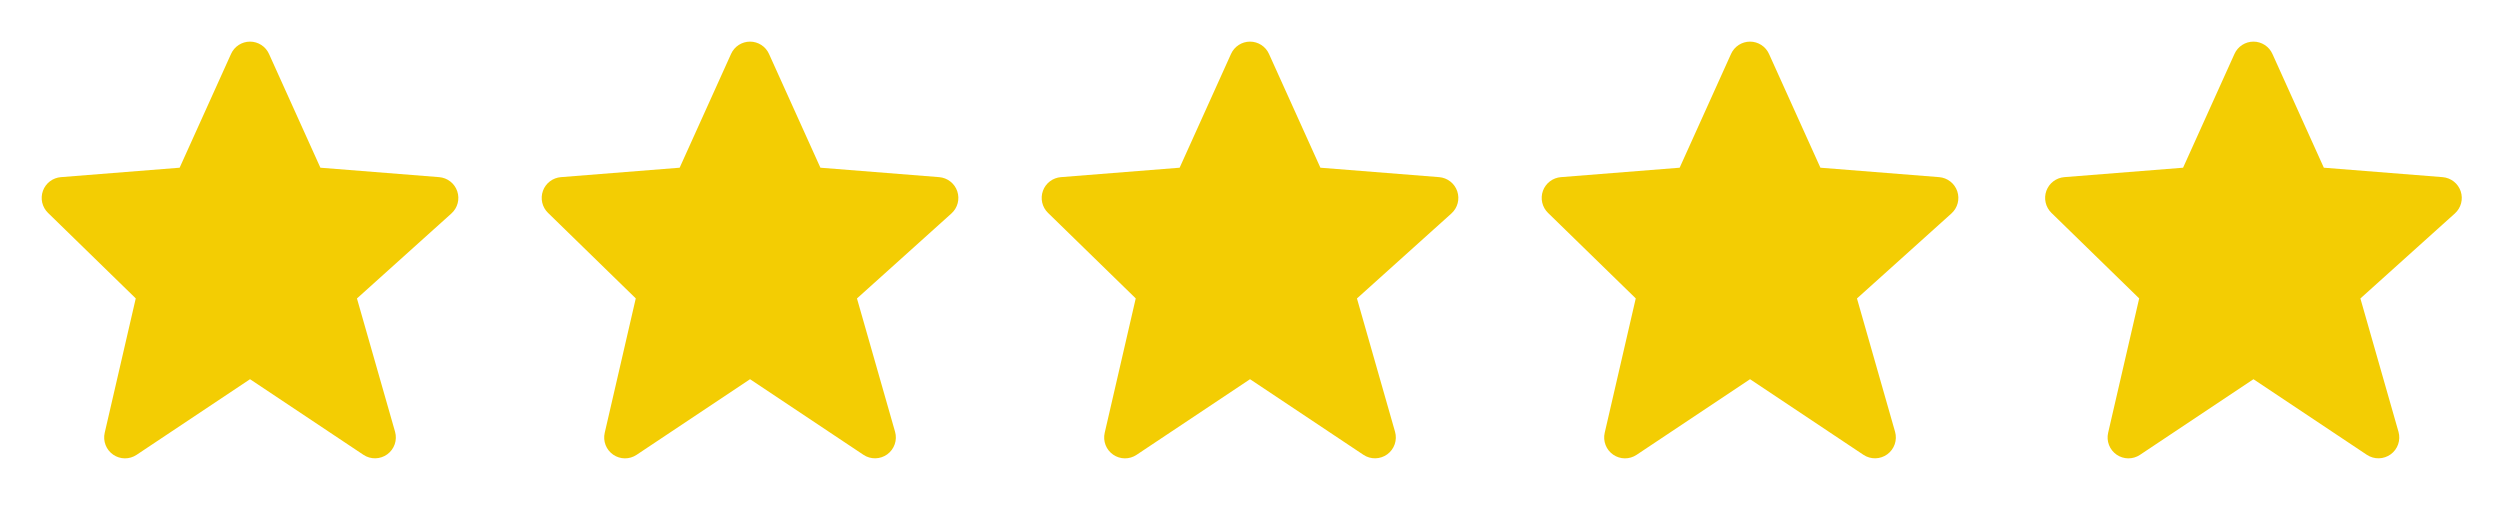 <svg width="146" height="30" viewBox="0 0 146 30" fill="none" xmlns="http://www.w3.org/2000/svg">
<g clip-path="url(#clip0)">
<path d="M26.703 11.168C26.627 10.943 26.486 10.745 26.299 10.599C26.111 10.453 25.884 10.364 25.647 10.345L18.711 9.794L15.71 3.15C15.614 2.936 15.459 2.754 15.262 2.627C15.065 2.499 14.836 2.431 14.602 2.431C14.367 2.431 14.138 2.499 13.941 2.626C13.744 2.753 13.589 2.935 13.493 3.149L10.491 9.794L3.555 10.345C3.322 10.364 3.099 10.449 2.913 10.591C2.728 10.733 2.586 10.925 2.507 11.145C2.428 11.365 2.413 11.603 2.465 11.831C2.518 12.059 2.635 12.267 2.802 12.43L7.928 17.427L6.115 25.276C6.06 25.514 6.078 25.763 6.166 25.99C6.254 26.218 6.408 26.413 6.609 26.552C6.809 26.691 7.047 26.766 7.291 26.768C7.535 26.77 7.774 26.698 7.977 26.562L14.601 22.146L21.226 26.562C21.433 26.7 21.678 26.771 21.926 26.765C22.175 26.76 22.416 26.678 22.617 26.532C22.818 26.385 22.97 26.181 23.051 25.946C23.132 25.711 23.139 25.456 23.072 25.217L20.846 17.43L26.365 12.464C26.727 12.138 26.859 11.629 26.703 11.168Z" fill="#F3CD03"/>
<path d="M55.904 11.168C55.828 10.943 55.687 10.745 55.499 10.599C55.312 10.453 55.085 10.364 54.848 10.345L47.912 9.794L44.91 3.15C44.815 2.936 44.659 2.754 44.463 2.627C44.266 2.499 44.037 2.431 43.802 2.431C43.568 2.431 43.339 2.499 43.142 2.626C42.945 2.753 42.789 2.935 42.694 3.149L39.692 9.794L32.756 10.345C32.523 10.364 32.3 10.449 32.114 10.591C31.928 10.733 31.787 10.925 31.708 11.145C31.628 11.365 31.614 11.603 31.666 11.831C31.718 12.059 31.835 12.267 32.003 12.43L37.129 17.427L35.316 25.276C35.261 25.514 35.278 25.763 35.366 25.99C35.454 26.218 35.609 26.413 35.809 26.552C36.01 26.691 36.248 26.766 36.492 26.768C36.736 26.77 36.974 26.698 37.177 26.562L43.802 22.146L50.427 26.562C50.634 26.7 50.878 26.771 51.127 26.765C51.376 26.76 51.617 26.678 51.818 26.532C52.019 26.385 52.17 26.181 52.251 25.946C52.333 25.711 52.34 25.456 52.272 25.217L50.047 17.43L55.566 12.464C55.927 12.138 56.06 11.629 55.904 11.168Z" fill="#F3CD03"/>
<path d="M85.103 11.168C85.026 10.943 84.886 10.745 84.698 10.599C84.51 10.453 84.284 10.364 84.047 10.345L77.111 9.794L74.109 3.15C74.014 2.936 73.858 2.754 73.662 2.627C73.465 2.499 73.236 2.431 73.001 2.431C72.767 2.431 72.537 2.499 72.341 2.626C72.144 2.753 71.988 2.935 71.892 3.149L68.891 9.794L61.955 10.345C61.722 10.364 61.499 10.449 61.313 10.591C61.127 10.733 60.986 10.925 60.907 11.145C60.827 11.365 60.813 11.603 60.865 11.831C60.917 12.059 61.034 12.267 61.202 12.43L66.327 17.427L64.515 25.276C64.46 25.514 64.477 25.763 64.565 25.99C64.653 26.218 64.808 26.413 65.008 26.552C65.209 26.691 65.447 26.766 65.691 26.768C65.934 26.77 66.173 26.698 66.376 26.562L73.001 22.146L79.626 26.562C79.833 26.7 80.077 26.771 80.326 26.765C80.575 26.76 80.816 26.678 81.017 26.532C81.218 26.385 81.369 26.181 81.45 25.946C81.531 25.711 81.539 25.456 81.471 25.217L79.246 17.43L84.765 12.464C85.126 12.138 85.259 11.629 85.103 11.168Z" fill="#F3CD03"/>
<path d="M114.304 11.168C114.227 10.943 114.087 10.745 113.899 10.599C113.711 10.453 113.485 10.364 113.248 10.345L106.312 9.794L103.31 3.15C103.214 2.936 103.059 2.754 102.862 2.627C102.666 2.499 102.436 2.431 102.202 2.431C101.968 2.431 101.738 2.499 101.541 2.626C101.345 2.753 101.189 2.935 101.093 3.149L98.092 9.794L91.156 10.345C90.922 10.364 90.7 10.449 90.514 10.591C90.328 10.733 90.187 10.925 90.107 11.145C90.028 11.365 90.013 11.603 90.066 11.831C90.118 12.059 90.235 12.267 90.402 12.43L95.528 17.427L93.715 25.276C93.66 25.514 93.678 25.763 93.766 25.99C93.854 26.218 94.008 26.413 94.209 26.552C94.41 26.691 94.647 26.766 94.891 26.768C95.135 26.77 95.374 26.698 95.577 26.562L102.202 22.146L108.826 26.562C109.034 26.7 109.278 26.771 109.527 26.765C109.775 26.76 110.016 26.678 110.217 26.532C110.418 26.385 110.57 26.181 110.651 25.946C110.732 25.711 110.74 25.456 110.672 25.217L108.447 17.43L113.966 12.464C114.327 12.138 114.46 11.629 114.304 11.168Z" fill="#F3CD03"/>
<path d="M143.704 11.168C143.627 10.943 143.487 10.745 143.299 10.599C143.111 10.453 142.885 10.364 142.648 10.345L135.712 9.794L132.71 3.15C132.614 2.936 132.459 2.754 132.262 2.627C132.066 2.499 131.836 2.431 131.602 2.431C131.368 2.431 131.138 2.499 130.942 2.626C130.745 2.753 130.589 2.935 130.493 3.149L127.492 9.794L120.556 10.345C120.322 10.364 120.1 10.449 119.914 10.591C119.728 10.733 119.587 10.925 119.507 11.145C119.428 11.365 119.413 11.603 119.466 11.831C119.518 12.059 119.635 12.267 119.802 12.43L124.928 17.427L123.115 25.276C123.06 25.514 123.078 25.763 123.166 25.99C123.254 26.218 123.408 26.413 123.609 26.552C123.81 26.691 124.047 26.766 124.291 26.768C124.535 26.77 124.774 26.698 124.977 26.562L131.602 22.146L138.226 26.562C138.434 26.7 138.678 26.771 138.927 26.765C139.175 26.76 139.417 26.678 139.618 26.532C139.819 26.385 139.97 26.181 140.051 25.946C140.132 25.711 140.14 25.456 140.072 25.217L137.847 17.43L143.366 12.464C143.727 12.138 143.86 11.629 143.704 11.168Z" fill="#F3CD03"/>
</g>
<defs>
<clipPath id="clip0">
<rect width="146" height="29.2" fill="white"/>
</clipPath>
</defs>
</svg>
